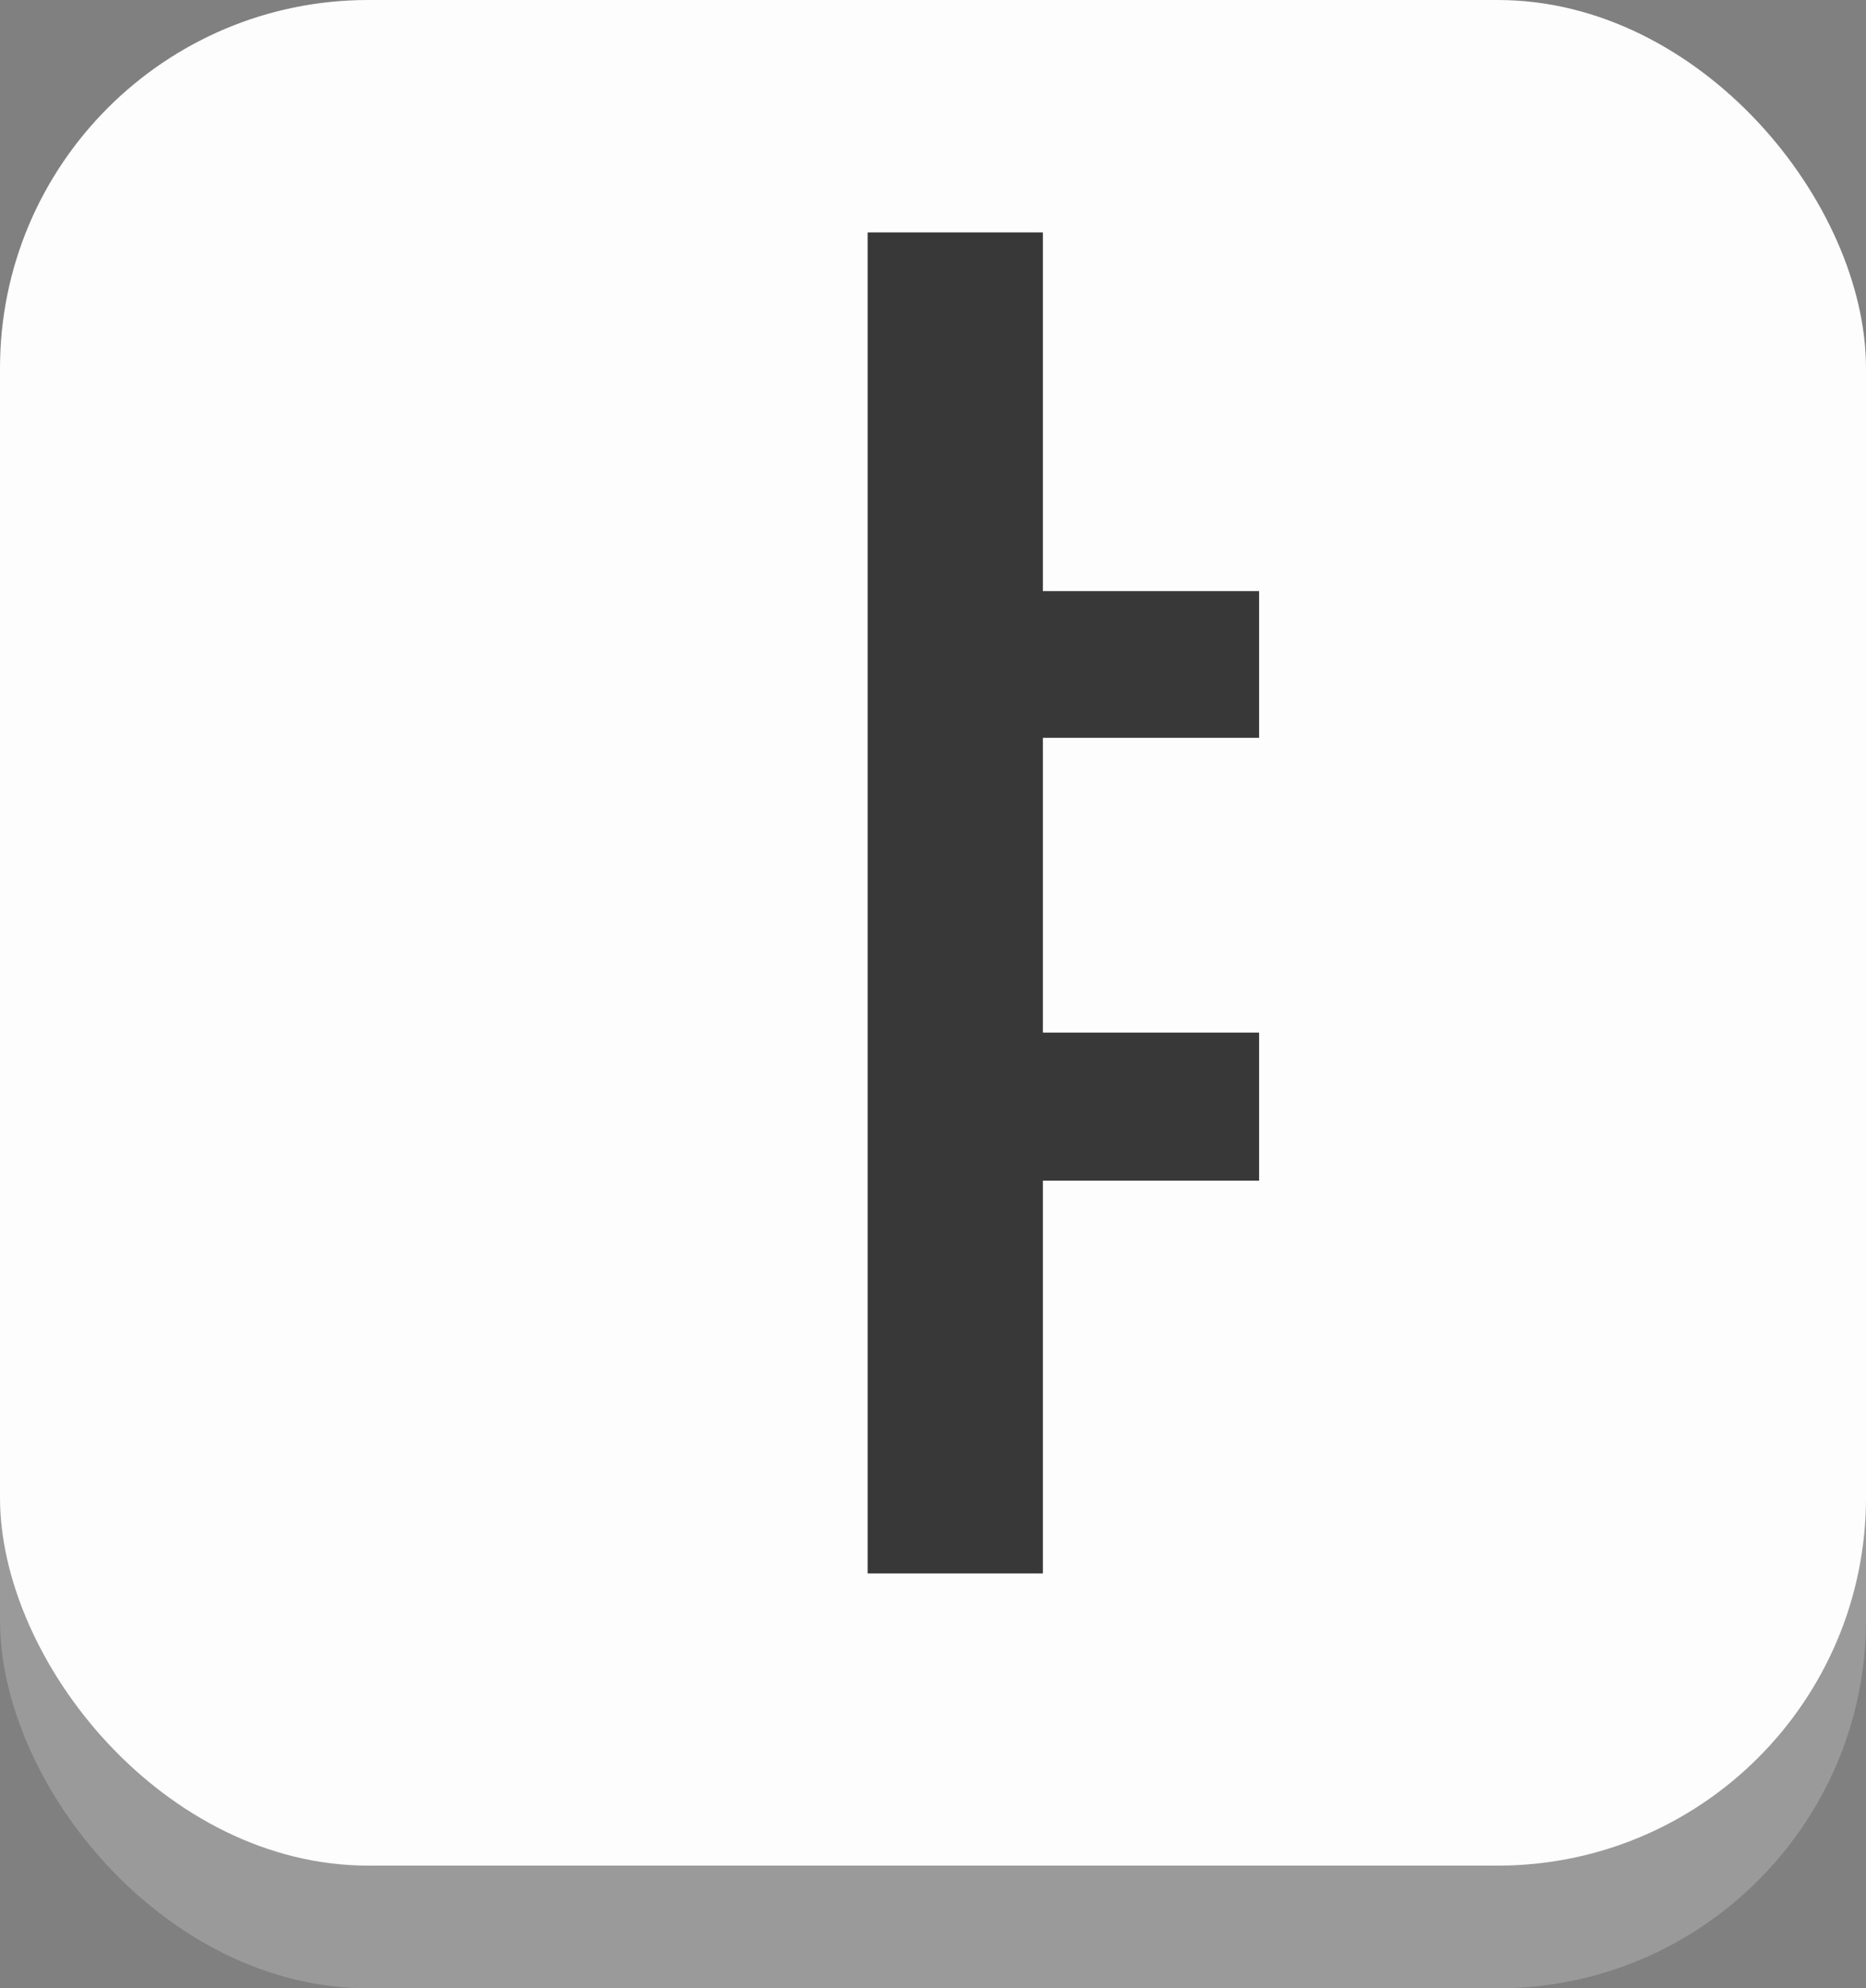 <svg width="76" height="81" viewBox="0 0 76 81" fill="none" xmlns="http://www.w3.org/2000/svg">
<rect x="0" y="0" width="76" height="81" fill="#808080" stroke="none"/>
<rect y="3" width="76" height="78" rx="15" fill="#9A9A9A"/>
<rect width="76" height="76" rx="15" fill="#FDFDFD"/>
<path d="M42.475 48.097V64.098H35.338V9.468H42.475V24.081H51.282V30.057H42.475V42.065H51.282V48.097H42.475Z" fill="#383838"/>
</svg>
